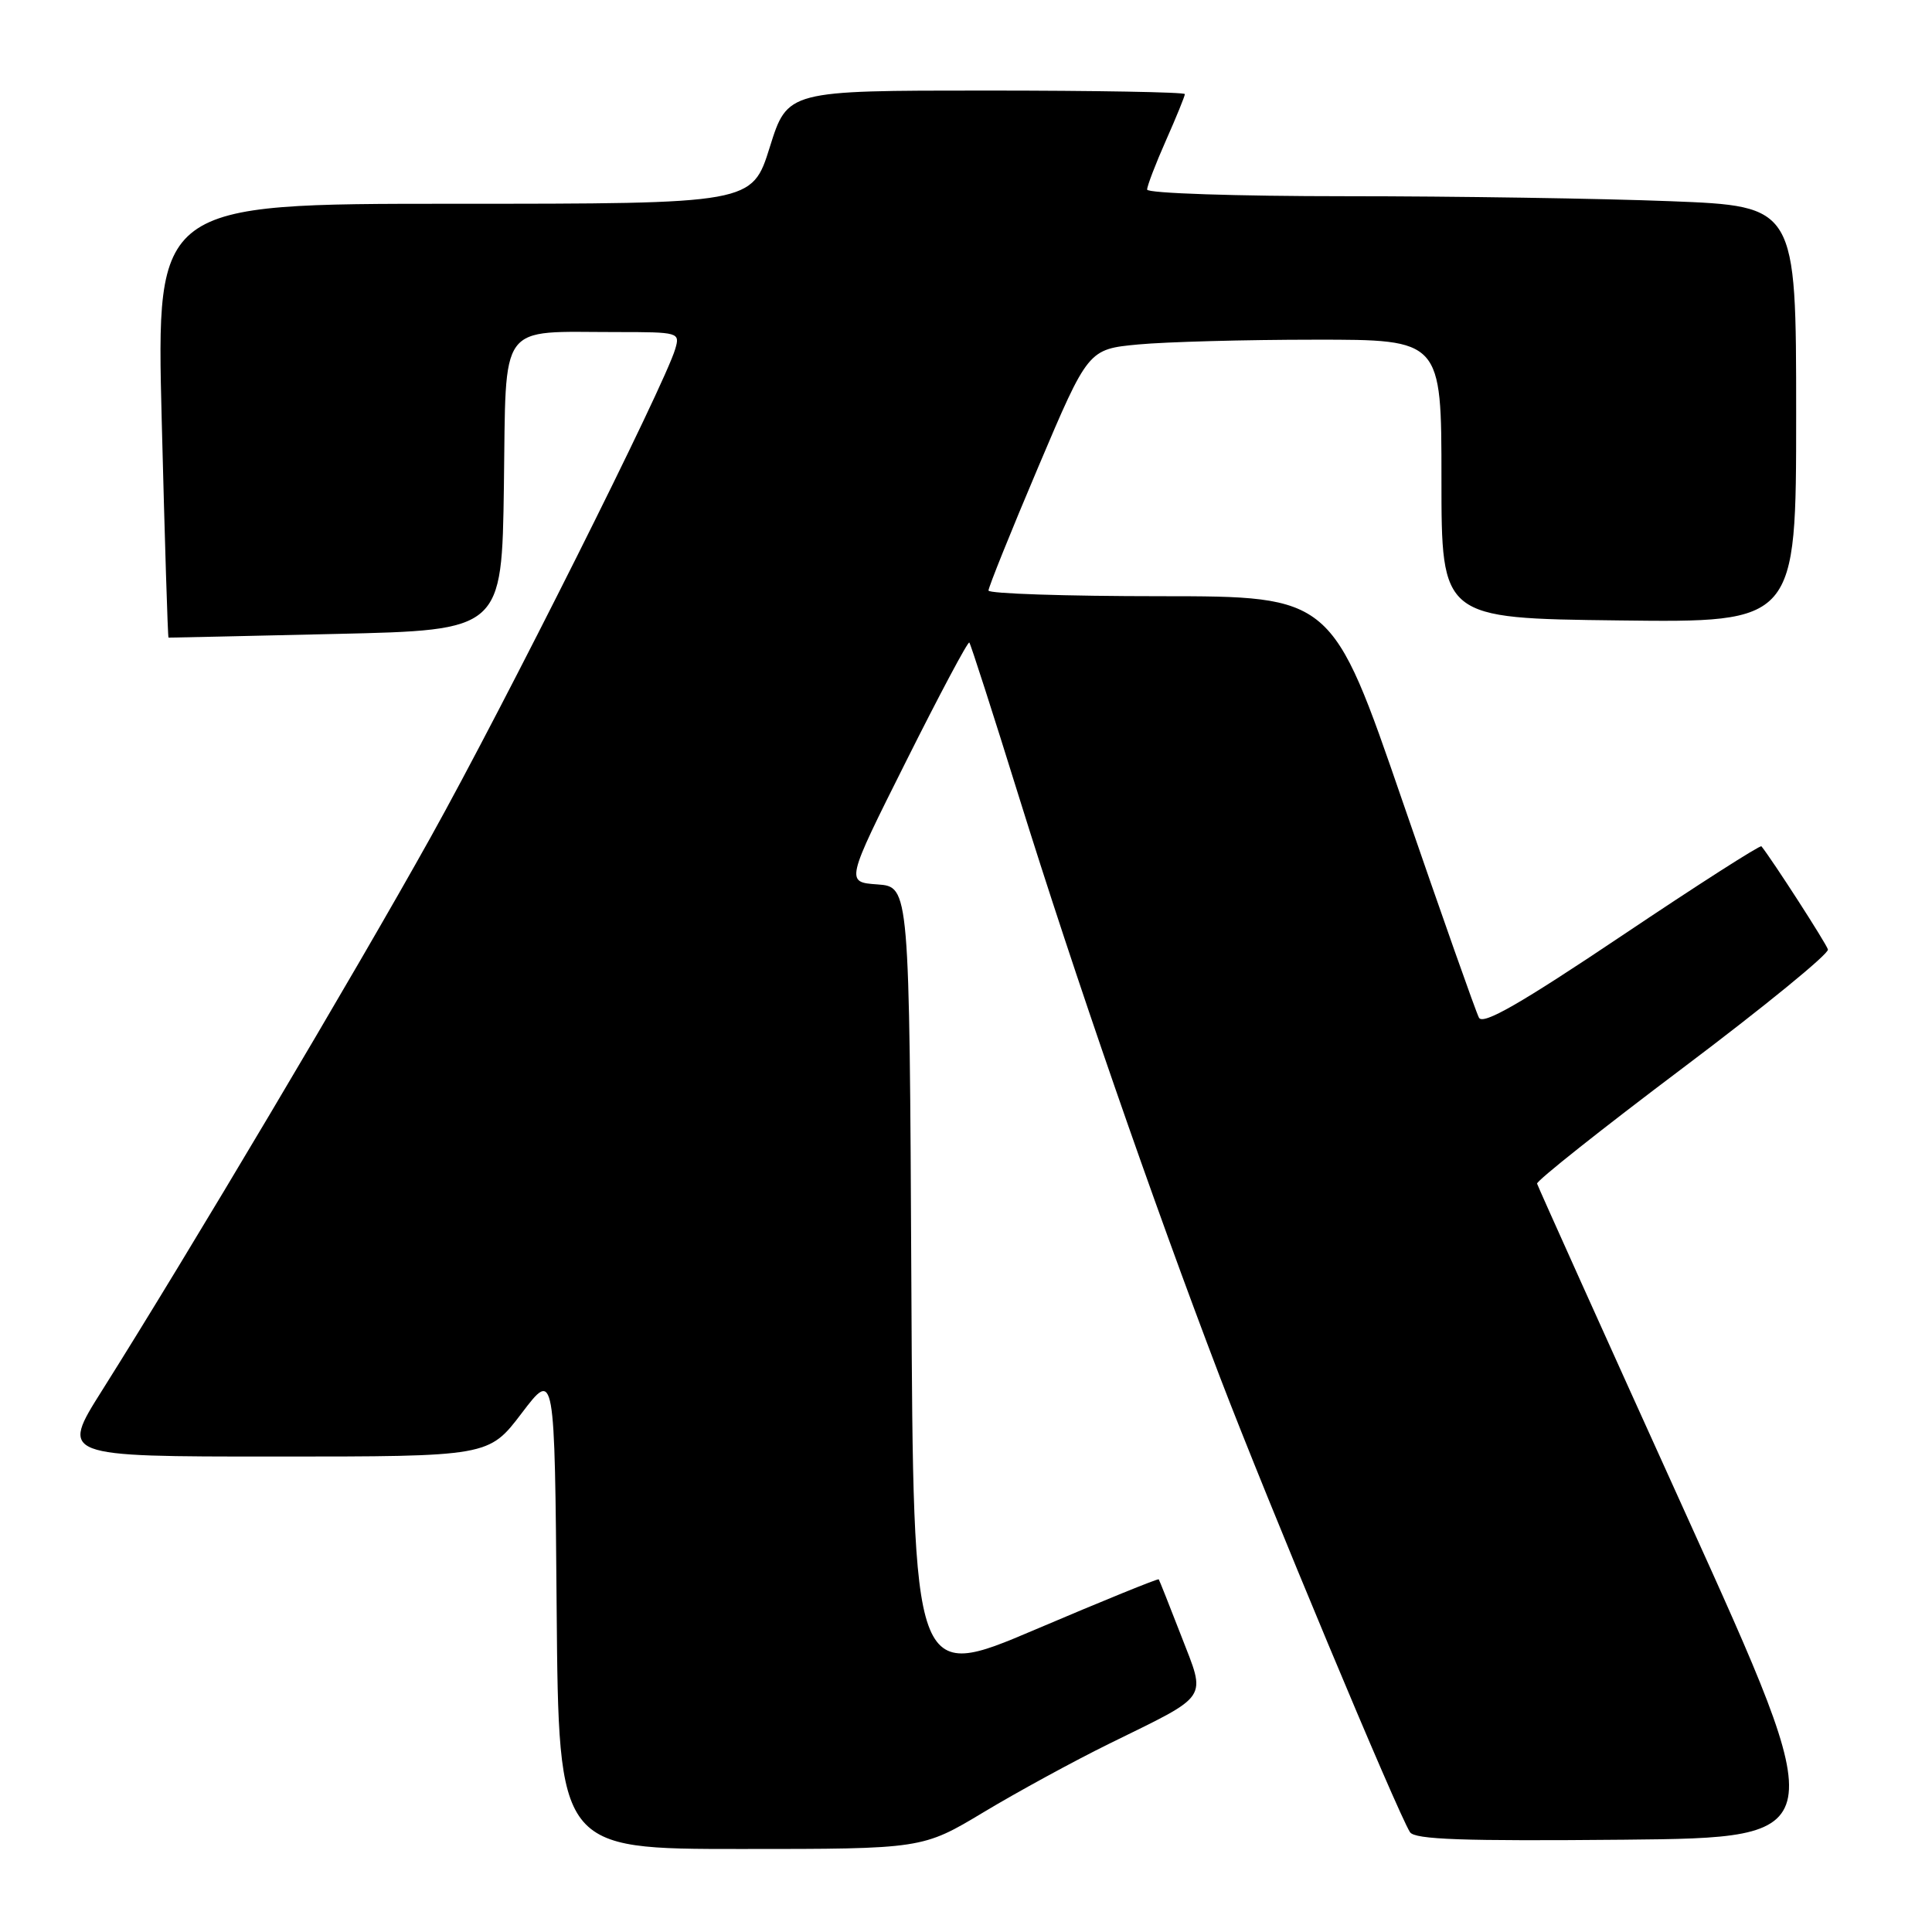 <?xml version="1.0" encoding="UTF-8" standalone="no"?>
<!DOCTYPE svg PUBLIC "-//W3C//DTD SVG 1.1//EN" "http://www.w3.org/Graphics/SVG/1.1/DTD/svg11.dtd" >
<svg xmlns="http://www.w3.org/2000/svg" xmlns:xlink="http://www.w3.org/1999/xlink" version="1.1" viewBox="0 0 256 256">
 <g >
 <path fill="currentColor"
d=" M 130.36 240.11 C 134.84 237.42 142.32 233.34 147.00 231.04 C 160.44 224.43 159.83 225.34 156.52 216.77 C 154.97 212.77 153.63 209.40 153.54 209.27 C 153.44 209.14 146.09 212.13 137.19 215.92 C 121.02 222.80 121.02 222.80 120.76 170.15 C 120.50 117.50 120.50 117.50 116.27 117.19 C 112.04 116.89 112.04 116.89 120.08 100.84 C 124.50 92.01 128.26 84.95 128.44 85.14 C 128.62 85.34 131.57 94.50 134.99 105.50 C 142.38 129.24 152.69 159.01 161.66 182.50 C 167.92 198.87 185.16 240.16 186.83 242.77 C 187.46 243.75 193.83 243.97 215.22 243.77 C 242.81 243.50 242.81 243.50 223.33 200.50 C 212.61 176.85 203.77 157.20 203.67 156.84 C 203.58 156.47 212.28 149.57 223.00 141.50 C 233.72 133.43 242.37 126.37 242.21 125.81 C 241.99 125.02 234.86 113.96 233.40 112.14 C 233.24 111.94 224.91 117.27 214.90 123.99 C 201.45 133.01 196.50 135.85 195.97 134.85 C 195.57 134.11 191.03 121.24 185.87 106.25 C 176.50 79.01 176.50 79.01 153.75 79.00 C 141.24 79.00 130.99 78.66 130.98 78.25 C 130.97 77.84 133.93 70.47 137.57 61.89 C 144.19 46.27 144.19 46.27 150.85 45.64 C 154.51 45.30 165.04 45.01 174.25 45.01 C 191.00 45.00 191.00 45.00 191.00 63.46 C 191.00 81.93 191.00 81.93 214.50 82.21 C 238.00 82.50 238.00 82.50 238.00 54.91 C 238.00 27.31 238.00 27.31 221.34 26.66 C 212.18 26.30 192.83 26.00 178.34 26.00 C 163.85 26.00 152.00 25.61 152.00 25.12 C 152.00 24.64 153.12 21.71 154.50 18.60 C 155.88 15.49 157.00 12.73 157.00 12.47 C 157.00 12.21 145.15 12.00 130.68 12.00 C 104.35 12.00 104.35 12.00 102.00 19.50 C 99.65 27.00 99.65 27.00 60.18 27.00 C 20.70 27.00 20.70 27.00 21.43 55.74 C 21.83 71.55 22.23 84.49 22.33 84.49 C 22.42 84.50 32.40 84.28 44.50 84.00 C 66.50 83.50 66.50 83.50 66.77 64.37 C 67.08 42.34 65.87 44.00 81.69 44.00 C 89.98 44.00 90.12 44.04 89.47 46.25 C 88.07 51.02 66.85 93.38 57.03 111.00 C 47.07 128.88 24.87 166.24 13.52 184.25 C 8.00 193.00 8.00 193.00 36.38 193.00 C 64.76 193.00 64.76 193.00 69.13 187.25 C 73.50 181.50 73.50 181.50 73.76 213.25 C 74.03 245.00 74.03 245.00 98.13 245.00 C 122.22 245.00 122.22 245.00 130.36 240.11 Z "/>
</g>
</svg>